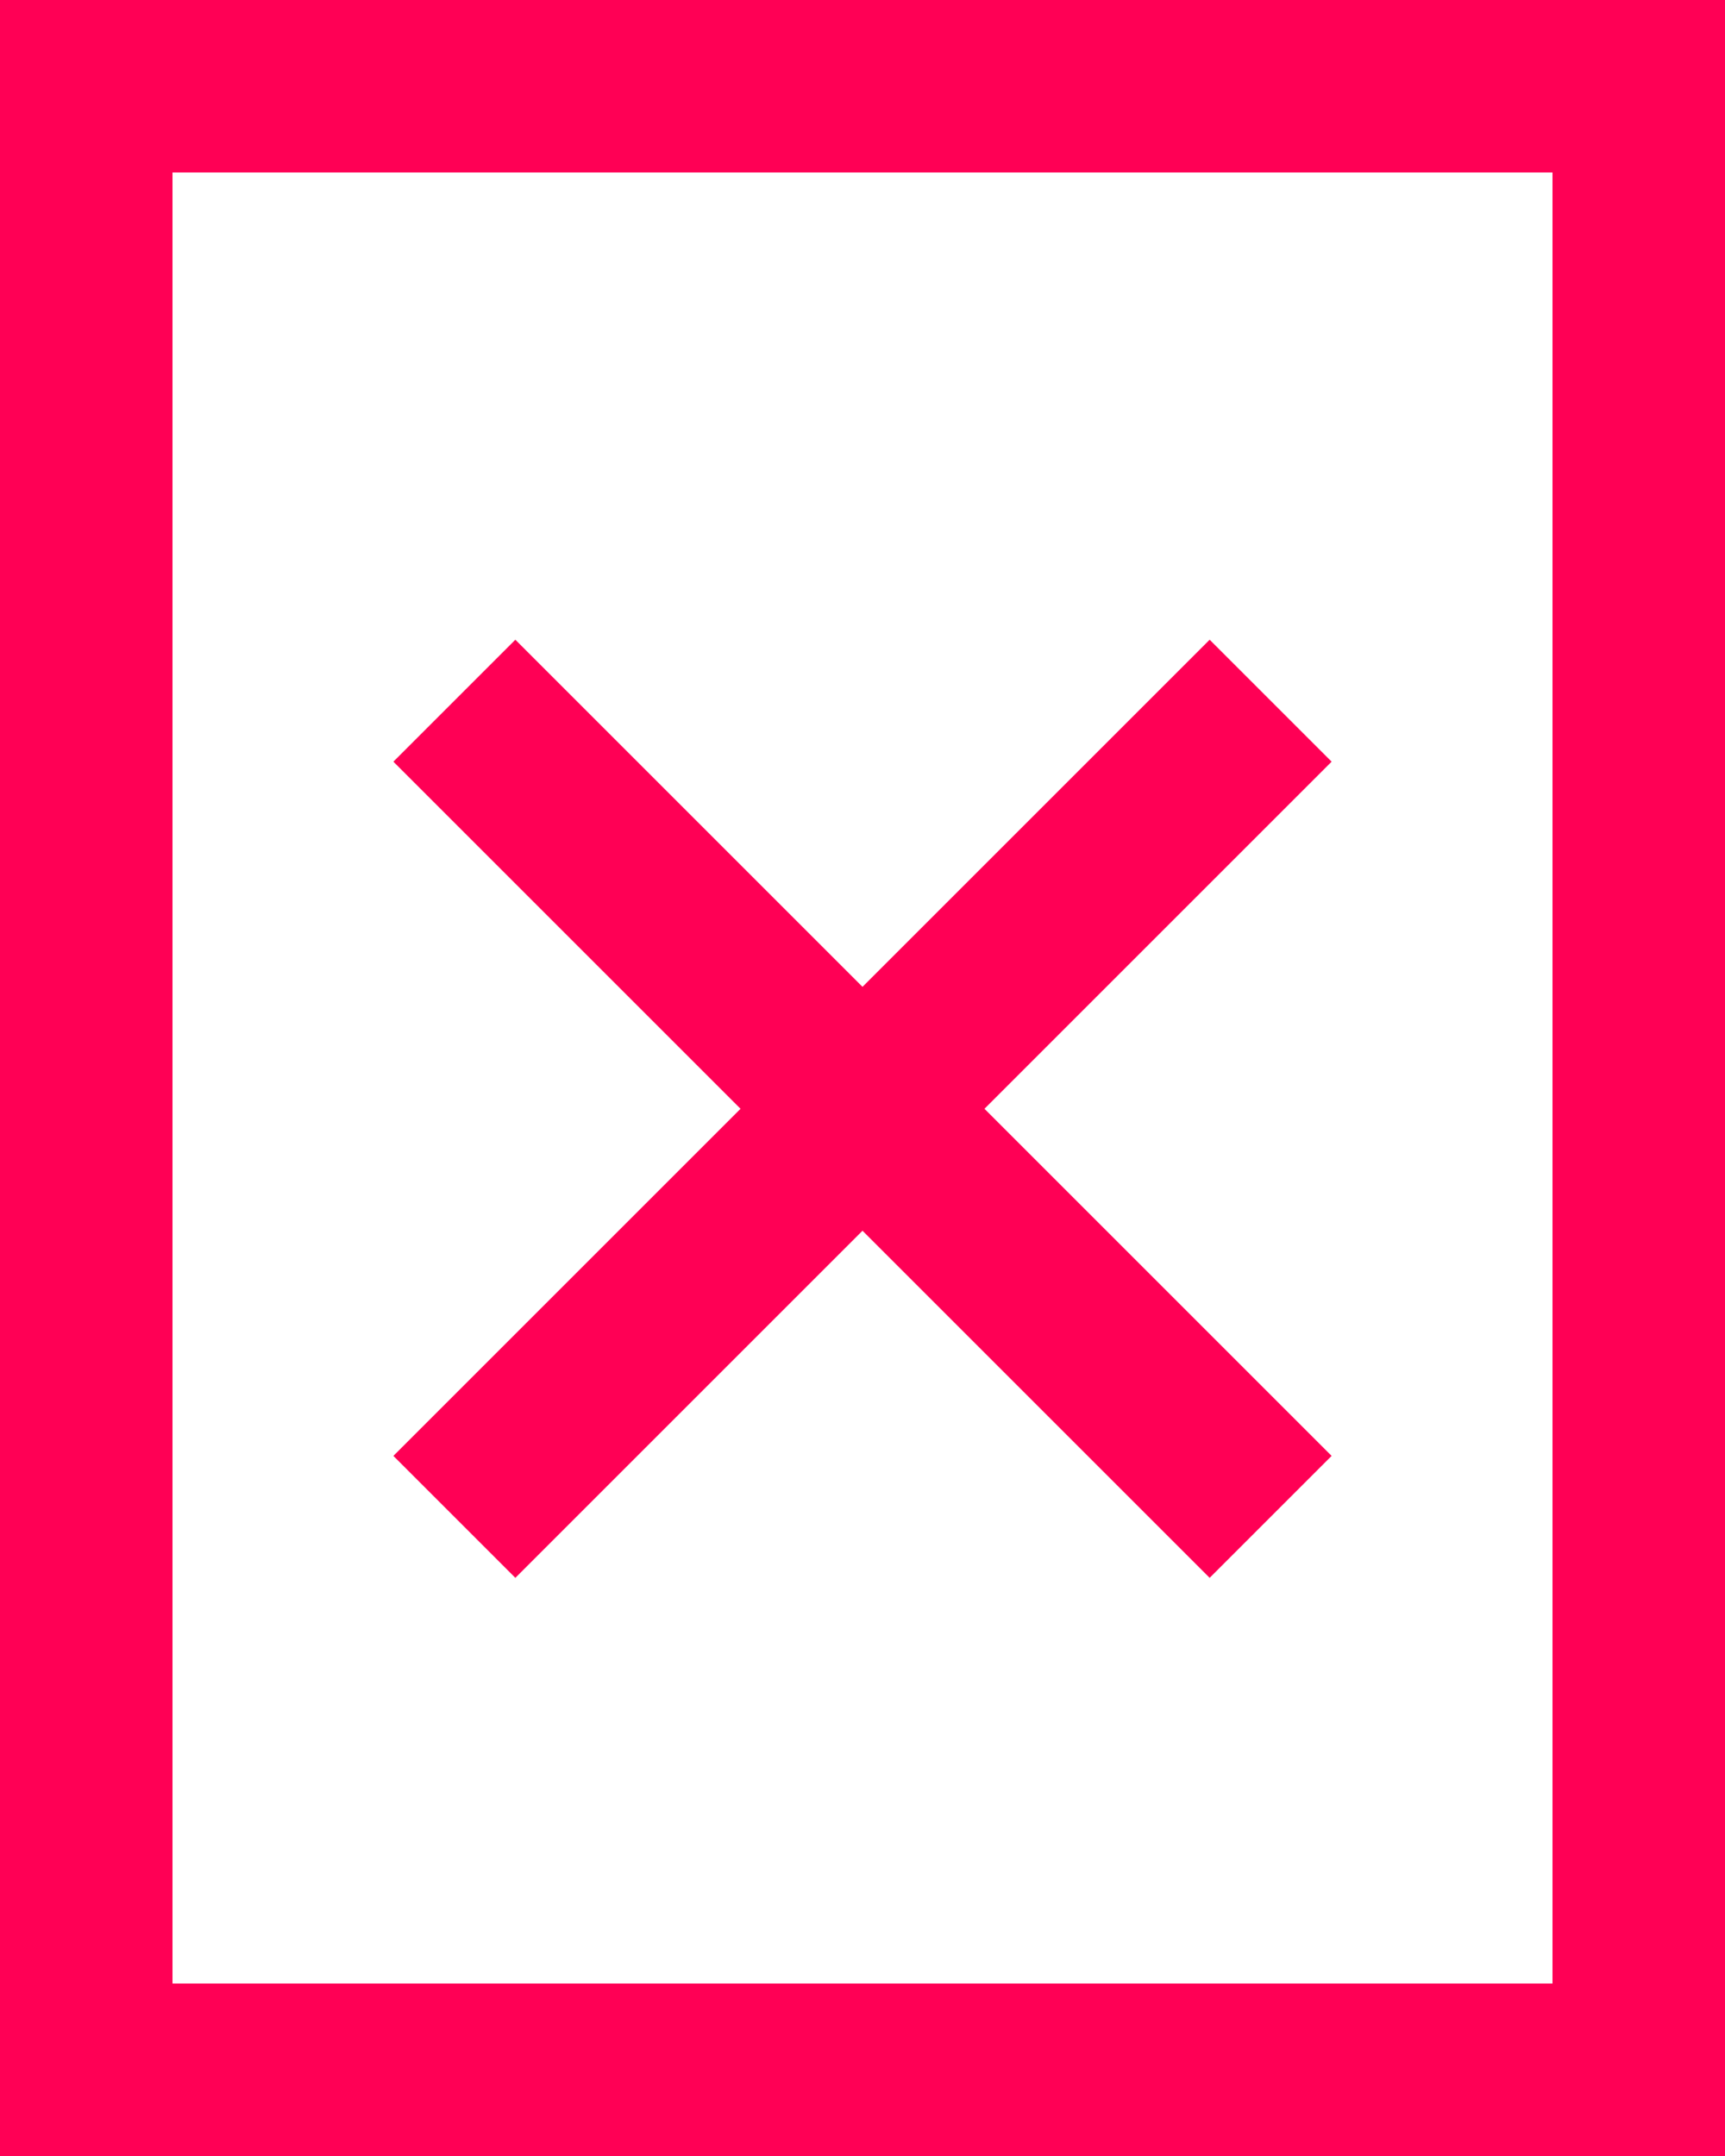 <?xml version="1.0" encoding="utf-8"?>
<!-- Generator: Adobe Illustrator 17.0.0, SVG Export Plug-In . SVG Version: 6.00 Build 0)  -->
<!DOCTYPE svg PUBLIC "-//W3C//DTD SVG 1.1//EN" "http://www.w3.org/Graphics/SVG/1.1/DTD/svg11.dtd">
<svg version="1.1" id="Layer_1" xmlns="http://www.w3.org/2000/svg" xmlns:xlink="http://www.w3.org/1999/xlink" x="0px" y="0px"
	 width="20px" height="25px" viewBox="0 0 20 25" enable-background="new 0 0 20 25" xml:space="preserve">
<rect x="0" y="0" width="20" height="25" fill="#333333" stroke="none"/>
<g>
	<rect x="1" y="1" fill="#FFFFFF" width="18" height="23"/>
	<path fill="#FF0055" d="M18,2v21H2V2H18 M20,0H0v25h20V0L20,0z"/>
</g>
<line fill="none" stroke="#FF0055" stroke-width="2" stroke-miterlimit="10" x1="5.268" y1="8.125" x2="14.732" y2="17.589"/>
<line fill="none" stroke="#FF0055" stroke-width="2" stroke-miterlimit="10" x1="14.732" y1="8.125" x2="5.268" y2="17.589"/>
</svg>
